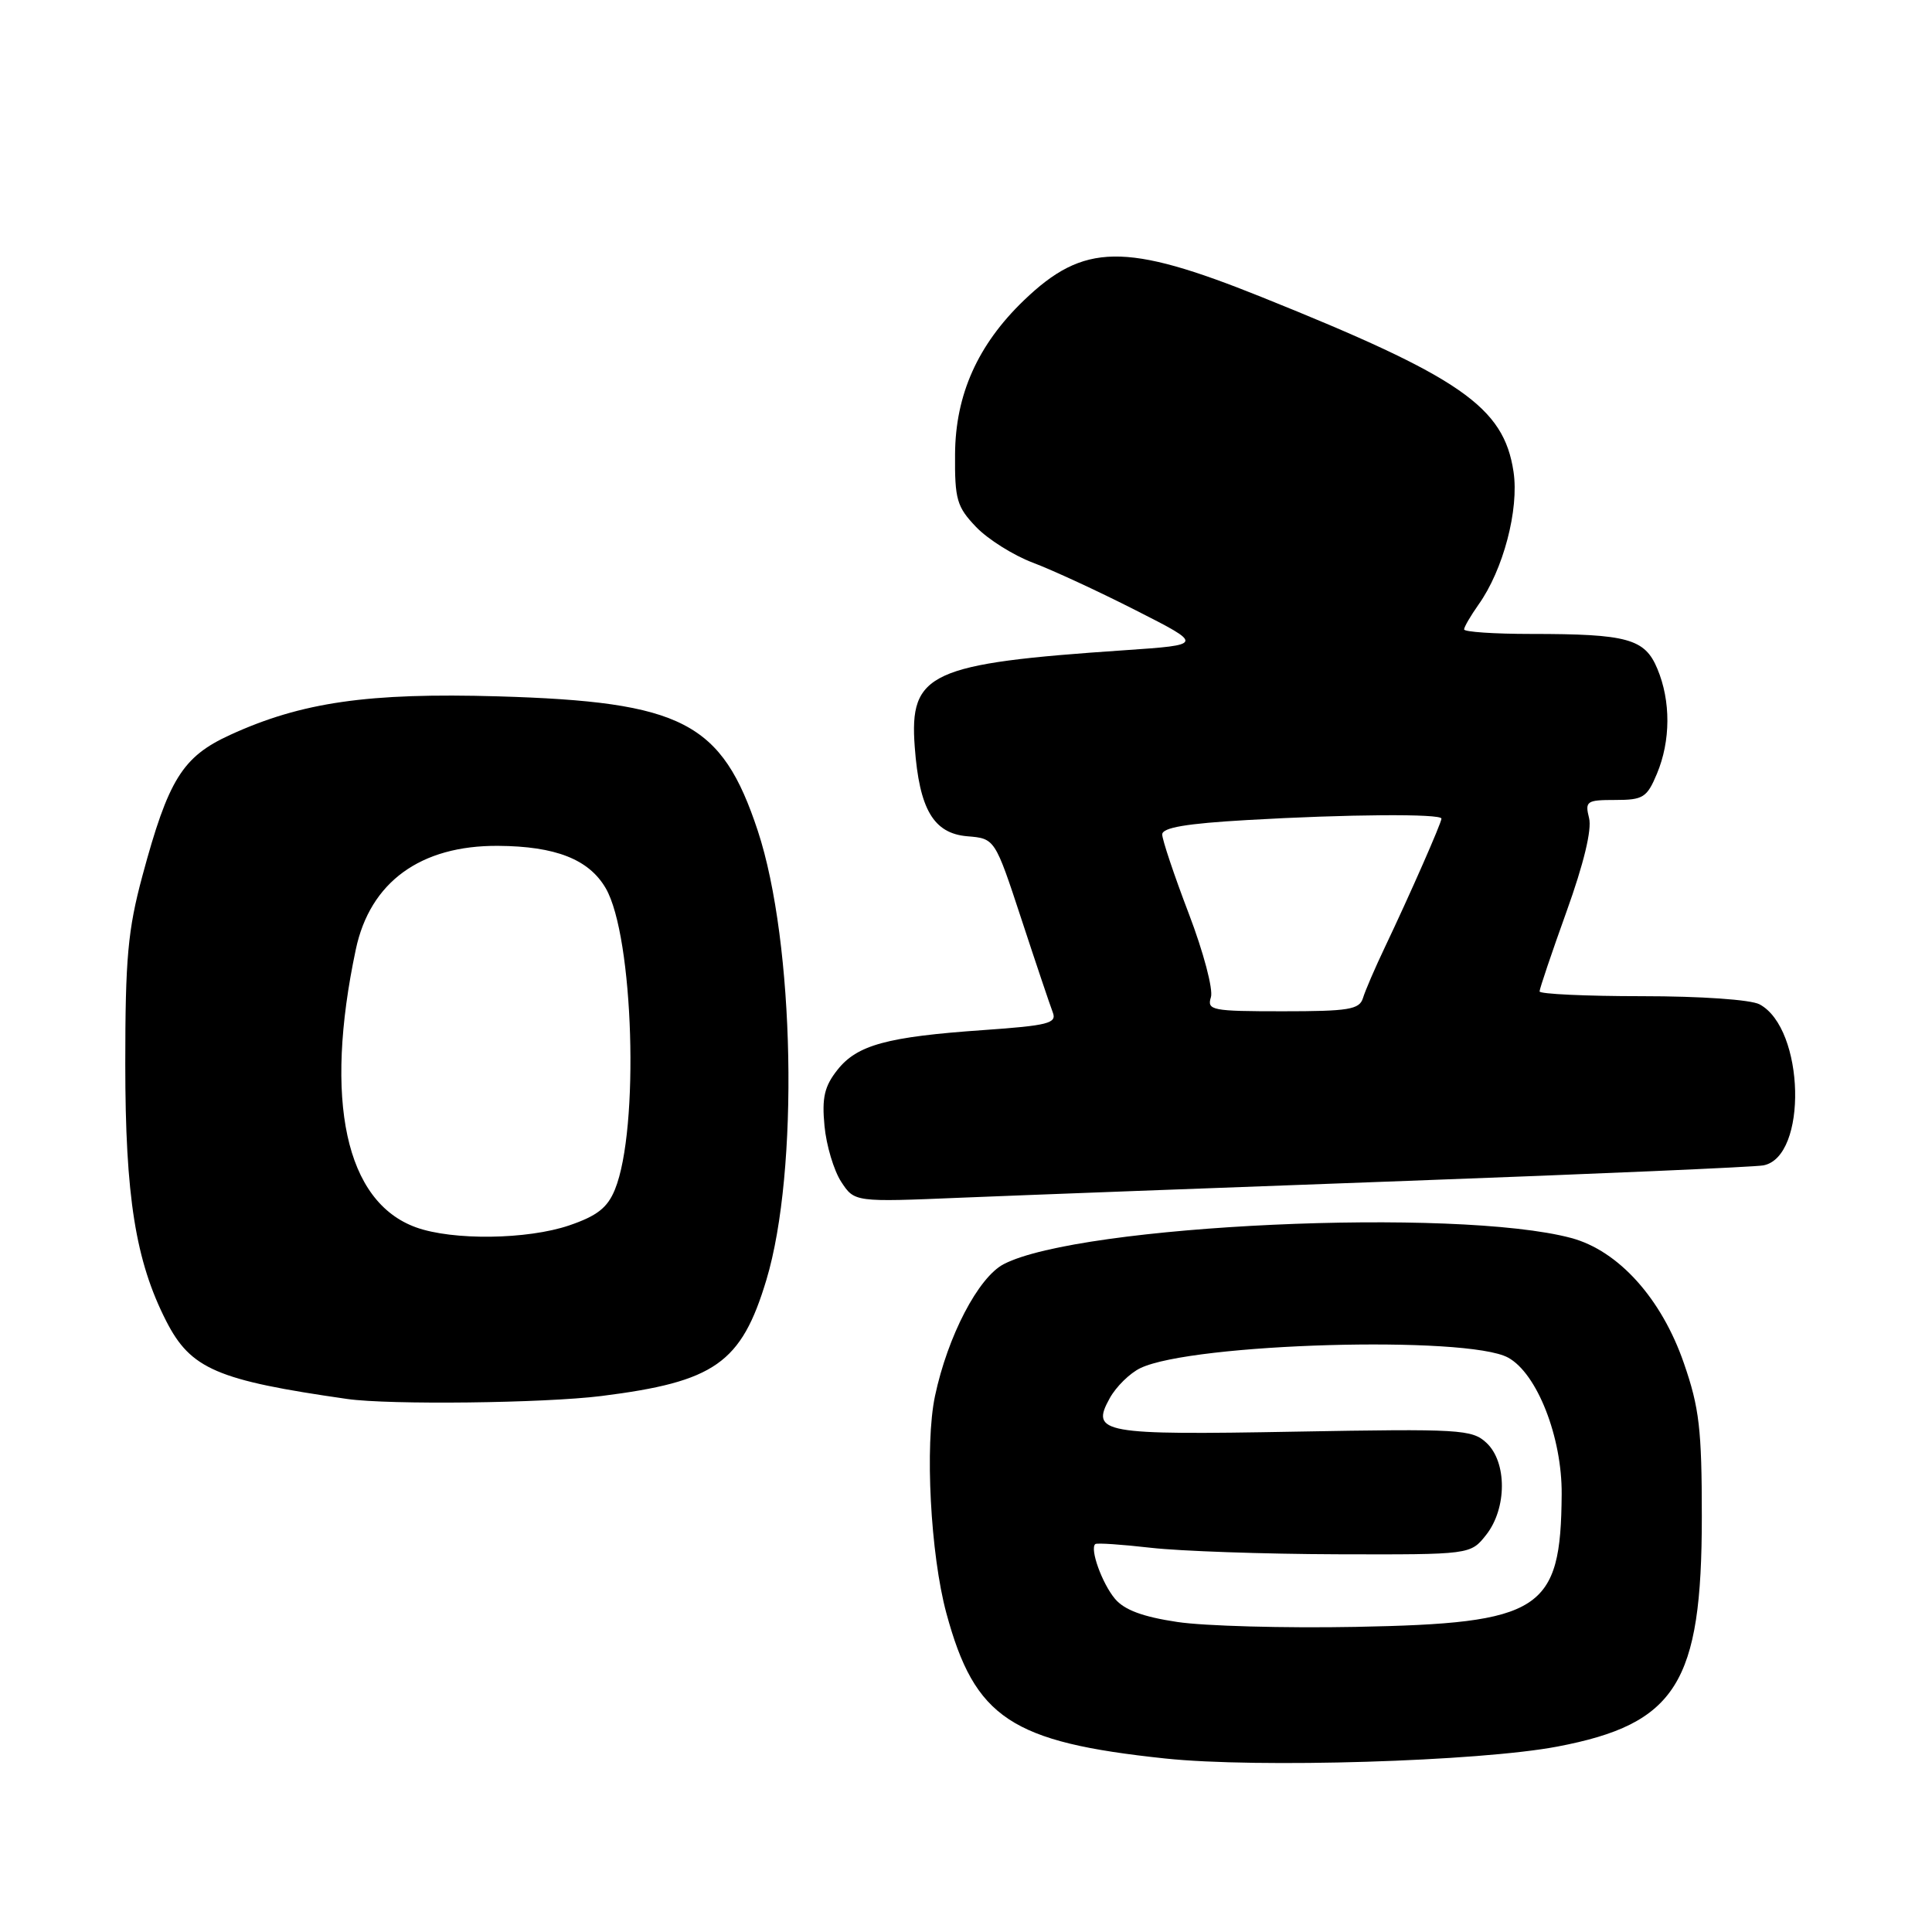 <?xml version="1.0" encoding="UTF-8" standalone="no"?>
<!DOCTYPE svg PUBLIC "-//W3C//DTD SVG 1.1//EN" "http://www.w3.org/Graphics/SVG/1.1/DTD/svg11.dtd" >
<svg xmlns="http://www.w3.org/2000/svg" xmlns:xlink="http://www.w3.org/1999/xlink" version="1.1" viewBox="0 0 256 256">
 <g >
 <path fill="currentColor"
d=" M 206.36 231.43 C 222.11 228.43 225.50 223.05 225.50 201.00 C 225.50 189.40 225.17 186.53 223.13 180.65 C 220.17 172.06 214.46 165.72 208.19 164.04 C 192.99 159.98 143.11 162.27 133.01 167.50 C 129.64 169.24 125.57 177.04 123.89 184.99 C 122.53 191.43 123.29 205.97 125.40 213.76 C 129.16 227.66 133.97 230.85 154.40 233.01 C 166.55 234.30 196.01 233.40 206.36 231.43 Z  M 79.68 184.98 C 94.72 183.09 98.23 180.63 101.55 169.59 C 105.89 155.16 105.31 124.93 100.41 110.08 C 95.64 95.67 90.47 92.99 66.00 92.27 C 48.79 91.77 39.96 93.04 30.49 97.38 C 24.18 100.27 22.31 103.27 18.86 116.09 C 16.94 123.23 16.60 126.99 16.60 141.00 C 16.60 158.55 17.96 167.09 22.03 175.06 C 25.27 181.40 28.75 182.90 46.00 185.37 C 51.60 186.17 72.07 185.93 79.68 184.98 Z  M 186.50 156.47 C 211.25 155.56 232.47 154.64 233.65 154.42 C 239.55 153.31 239.15 136.29 233.15 133.08 C 231.99 132.46 225.37 132.00 217.57 132.00 C 210.10 132.00 204.00 131.71 204.00 131.37 C 204.00 131.02 205.61 126.25 207.58 120.77 C 209.85 114.46 210.95 109.92 210.56 108.40 C 210.00 106.16 210.23 106.00 214.03 106.00 C 217.73 106.00 218.23 105.68 219.55 102.53 C 221.38 98.16 221.40 92.89 219.61 88.62 C 217.95 84.63 215.67 84.00 202.87 84.00 C 197.99 84.00 194.00 83.73 194.00 83.40 C 194.00 83.08 194.86 81.61 195.90 80.13 C 199.19 75.53 201.30 67.50 200.55 62.51 C 199.26 53.91 193.58 49.97 167.17 39.36 C 149.09 32.09 143.60 32.17 135.66 39.81 C 129.56 45.68 126.60 52.29 126.55 60.18 C 126.50 66.19 126.79 67.16 129.34 69.83 C 130.90 71.46 134.28 73.58 136.84 74.55 C 139.40 75.51 145.55 78.35 150.50 80.87 C 159.50 85.44 159.50 85.44 149.00 86.16 C 123.17 87.91 120.47 89.16 121.21 98.99 C 121.82 107.24 123.70 110.43 128.17 110.81 C 131.83 111.11 131.83 111.11 135.35 121.81 C 137.28 127.69 139.15 133.24 139.50 134.15 C 140.06 135.59 138.88 135.89 130.32 136.49 C 117.53 137.38 113.57 138.46 110.96 141.77 C 109.24 143.94 108.89 145.46 109.25 149.19 C 109.49 151.77 110.49 155.10 111.46 156.59 C 113.23 159.29 113.23 159.29 127.37 158.70 C 135.14 158.38 161.75 157.38 186.50 156.47 Z  M 156.00 214.92 C 151.44 214.24 148.98 213.33 147.74 211.85 C 146.03 209.81 144.38 205.23 145.13 204.60 C 145.33 204.42 148.65 204.65 152.50 205.09 C 156.35 205.53 167.45 205.92 177.18 205.95 C 194.85 206.00 194.85 206.00 196.93 203.37 C 199.69 199.86 199.70 193.73 196.96 191.18 C 195.05 189.40 193.46 189.31 171.71 189.70 C 146.00 190.17 144.48 189.90 147.04 185.28 C 147.88 183.75 149.71 181.95 151.11 181.28 C 157.98 177.98 194.42 176.93 199.83 179.89 C 203.67 181.98 206.99 190.45 206.93 198.00 C 206.82 213.45 204.26 215.10 179.67 215.57 C 170.23 215.75 159.57 215.46 156.00 214.92 Z  M 55.12 162.63 C 45.78 159.25 42.89 145.87 47.15 125.79 C 49.04 116.88 55.72 112.01 66.00 112.08 C 73.61 112.13 78.03 113.86 80.26 117.69 C 83.96 124.05 84.75 149.61 81.48 157.62 C 80.50 160.03 79.12 161.11 75.43 162.37 C 69.88 164.26 59.99 164.39 55.12 162.63 Z  M 160.45 132.14 C 160.78 131.12 159.47 126.16 157.52 121.06 C 155.58 115.98 154.00 111.26 154.00 110.57 C 154.00 109.66 157.20 109.12 165.25 108.66 C 178.48 107.89 191.00 107.80 191.00 108.47 C 191.00 109.04 186.79 118.61 183.51 125.50 C 182.20 128.25 180.89 131.29 180.60 132.25 C 180.13 133.77 178.71 134.00 169.96 134.00 C 160.58 134.00 159.91 133.87 160.45 132.14 Z "/>
</g>
</svg>